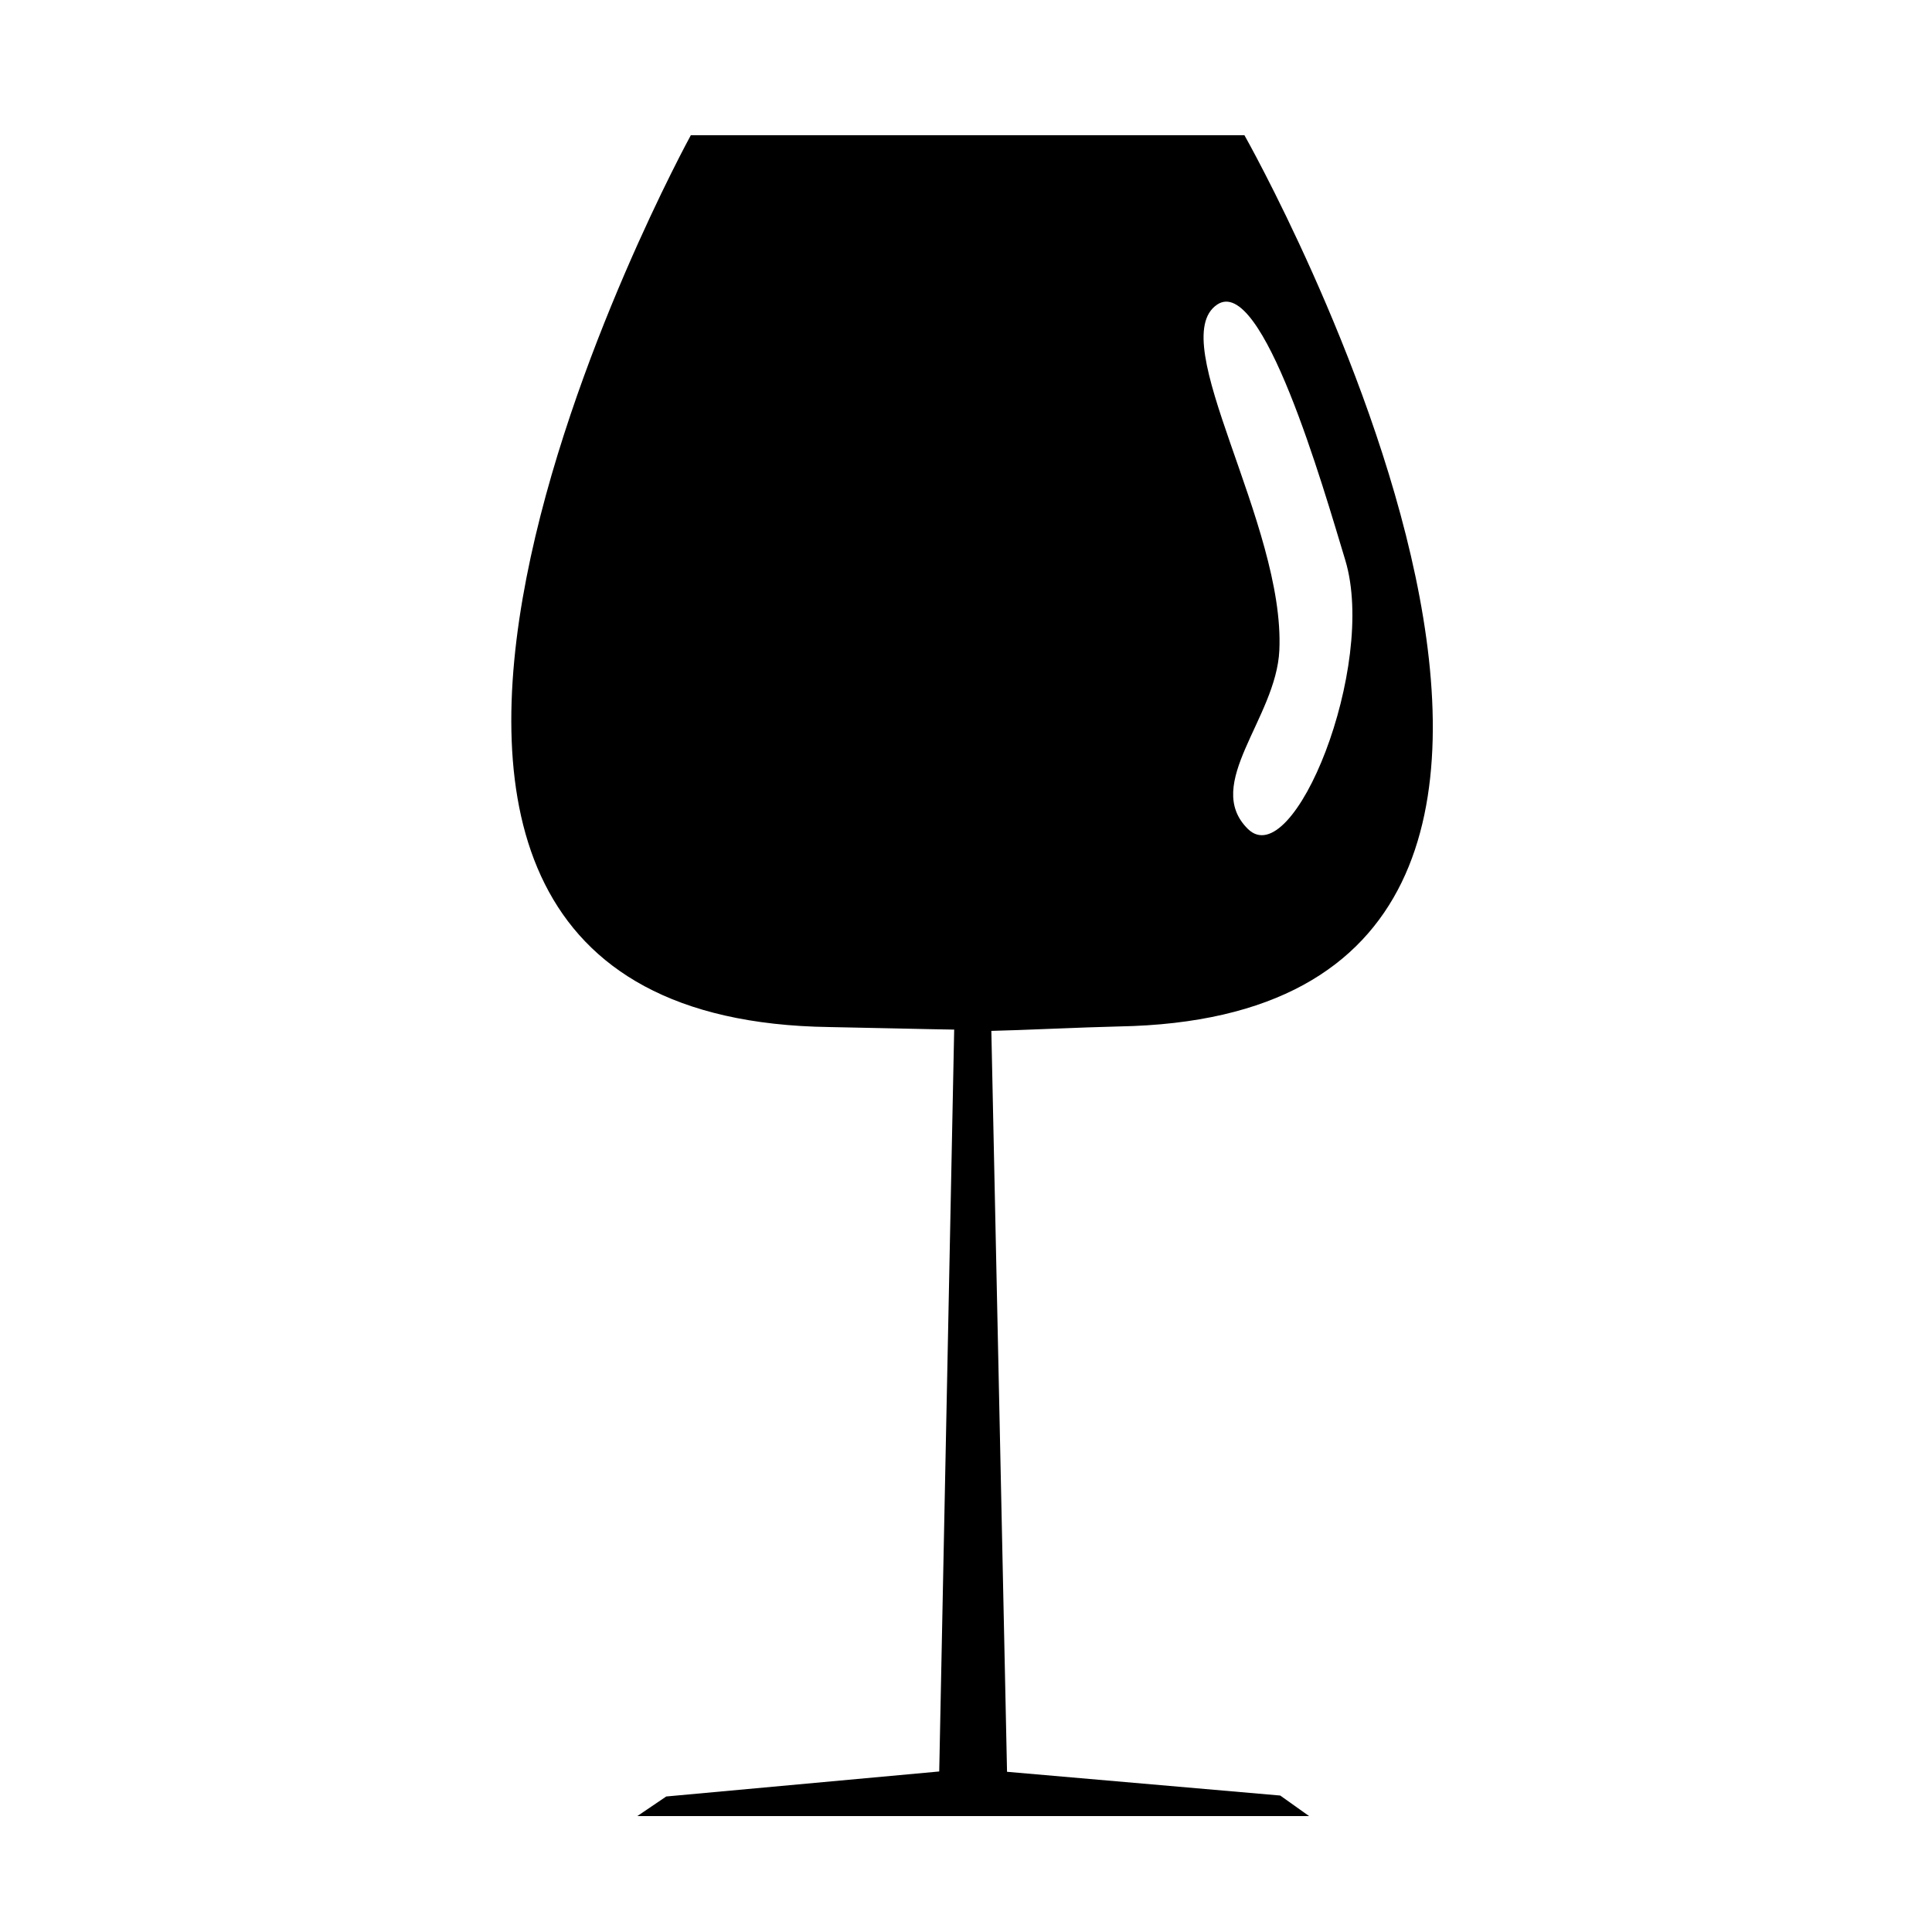<svg xmlns="http://www.w3.org/2000/svg" xmlns:xlink="http://www.w3.org/1999/xlink" version="1.1" x="0px" y="0px" width="100px" height="100px" viewBox="0 0 100 100" enable-background="new 0 0 100 100" xml:space="preserve">
<g id="Captions">
</g>
<g id="Your_Icon">
	<path d="M64.412,7H64H37h-1.243c0,0-25.08,45.702,7.167,46.16c1.796,0.031,5.083,0.113,6.464,0.132l-0.774,38.399l-14.13,1.295   L32.988,94h34.771l-1.494-1.063l-14.141-1.229l-0.812-38.35c1.422-0.027,4.754-0.189,6.609-0.229C90.188,52.544,64.412,7,64.412,7z    M63.002,15.764c2.333-1.561,5.468,9.393,6.632,13.238c1.651,5.489-2.684,16.229-5.045,13.903   c-2.348-2.321,1.468-5.723,1.629-9.242C66.525,27.127,60.233,17.619,63.002,15.764z"/>
</g>
</svg>